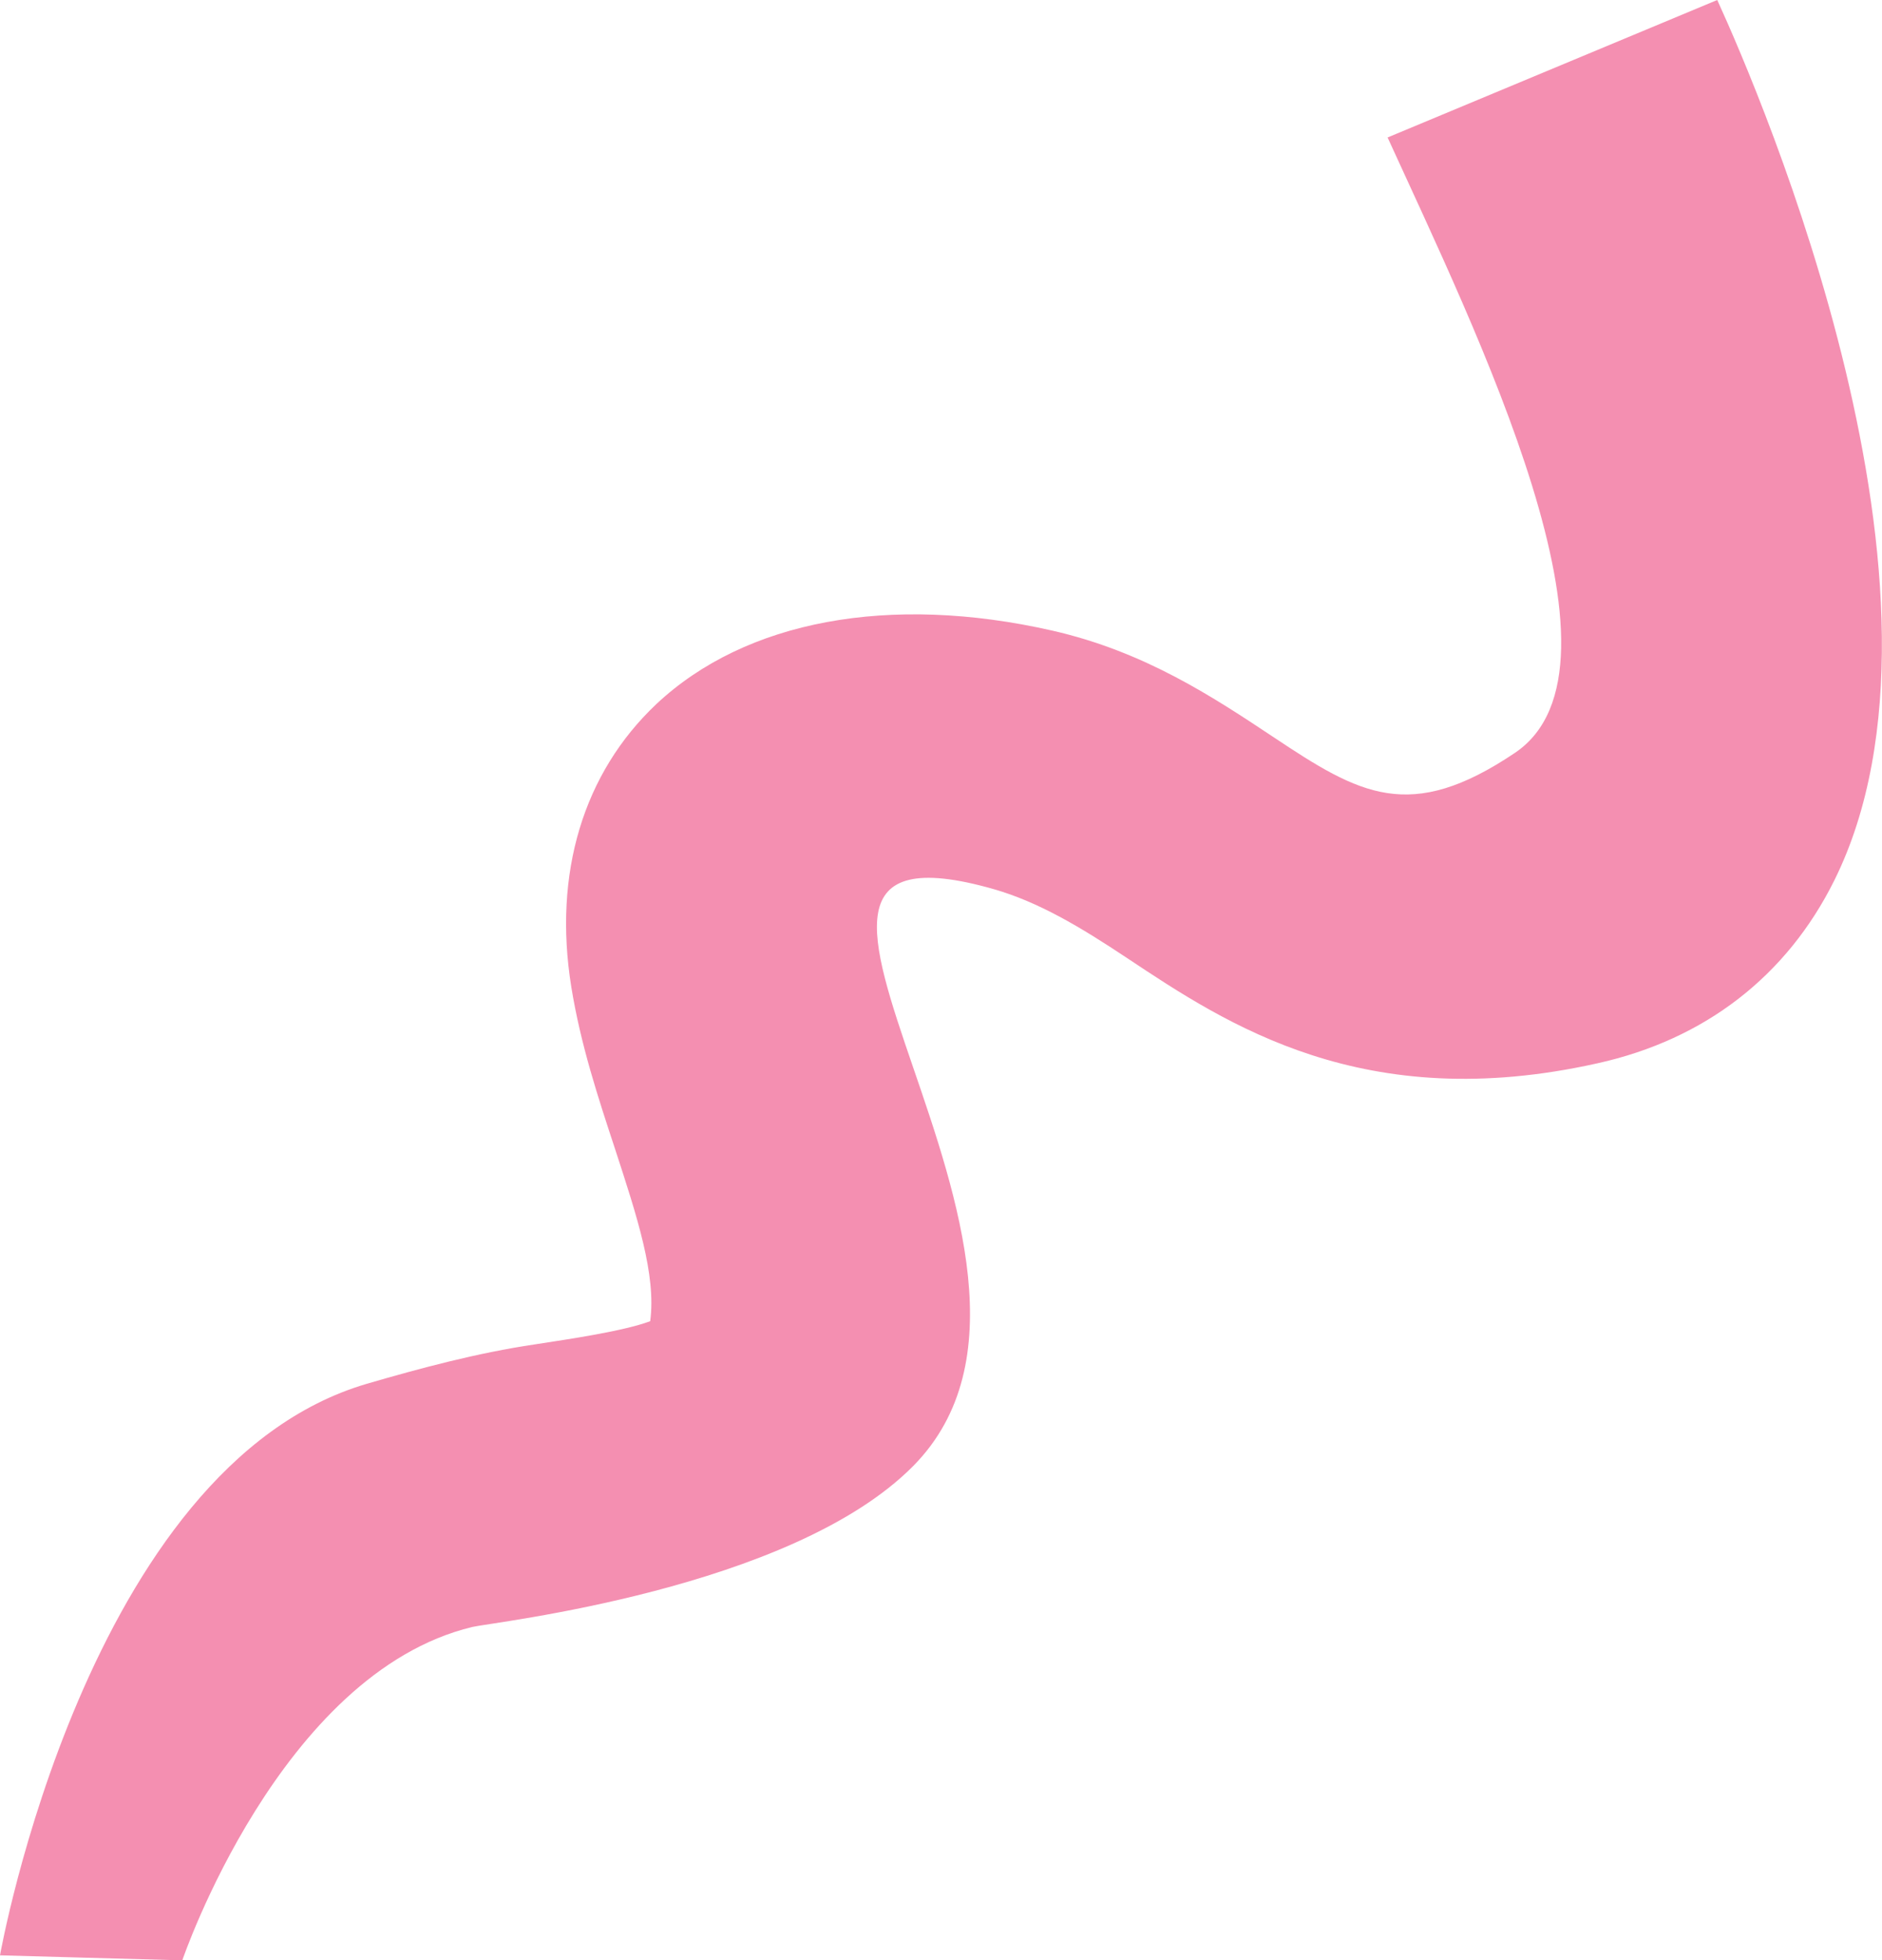 <svg width="122" height="127" viewBox="0 0 122 127" fill="none" xmlns="http://www.w3.org/2000/svg">
<path d="M11.817 127L0 126.676C0 126.676 5.614 94.974 23.786 89.646C27.192 88.656 30.922 87.648 34.671 87.096C36.897 86.753 40.418 86.24 42.149 85.593C42.549 82.605 41.293 78.799 39.885 74.48C38.781 71.13 37.639 67.686 37.031 63.919C35.851 56.573 37.811 50.084 42.549 45.613C48.334 40.189 57.677 38.458 68.219 40.855C74.232 42.225 78.666 45.175 82.567 47.763C88.142 51.474 91.396 53.357 98.209 48.771C106.448 43.215 95.678 21.465 89.95 8.906L111.32 0C114.193 6.28 128.065 38.591 118.912 57.03C115.83 63.233 110.521 67.344 103.556 68.885C88.409 72.272 79.541 66.373 73.071 62.073C70.008 60.036 67.325 58.438 64.413 57.601C44.185 51.835 72.424 81.596 59.199 94.974C51.264 102.985 31.874 105.097 30.618 105.402C18.135 108.408 11.817 127 11.817 127Z" fill="#F48FB1"/>
</svg>
